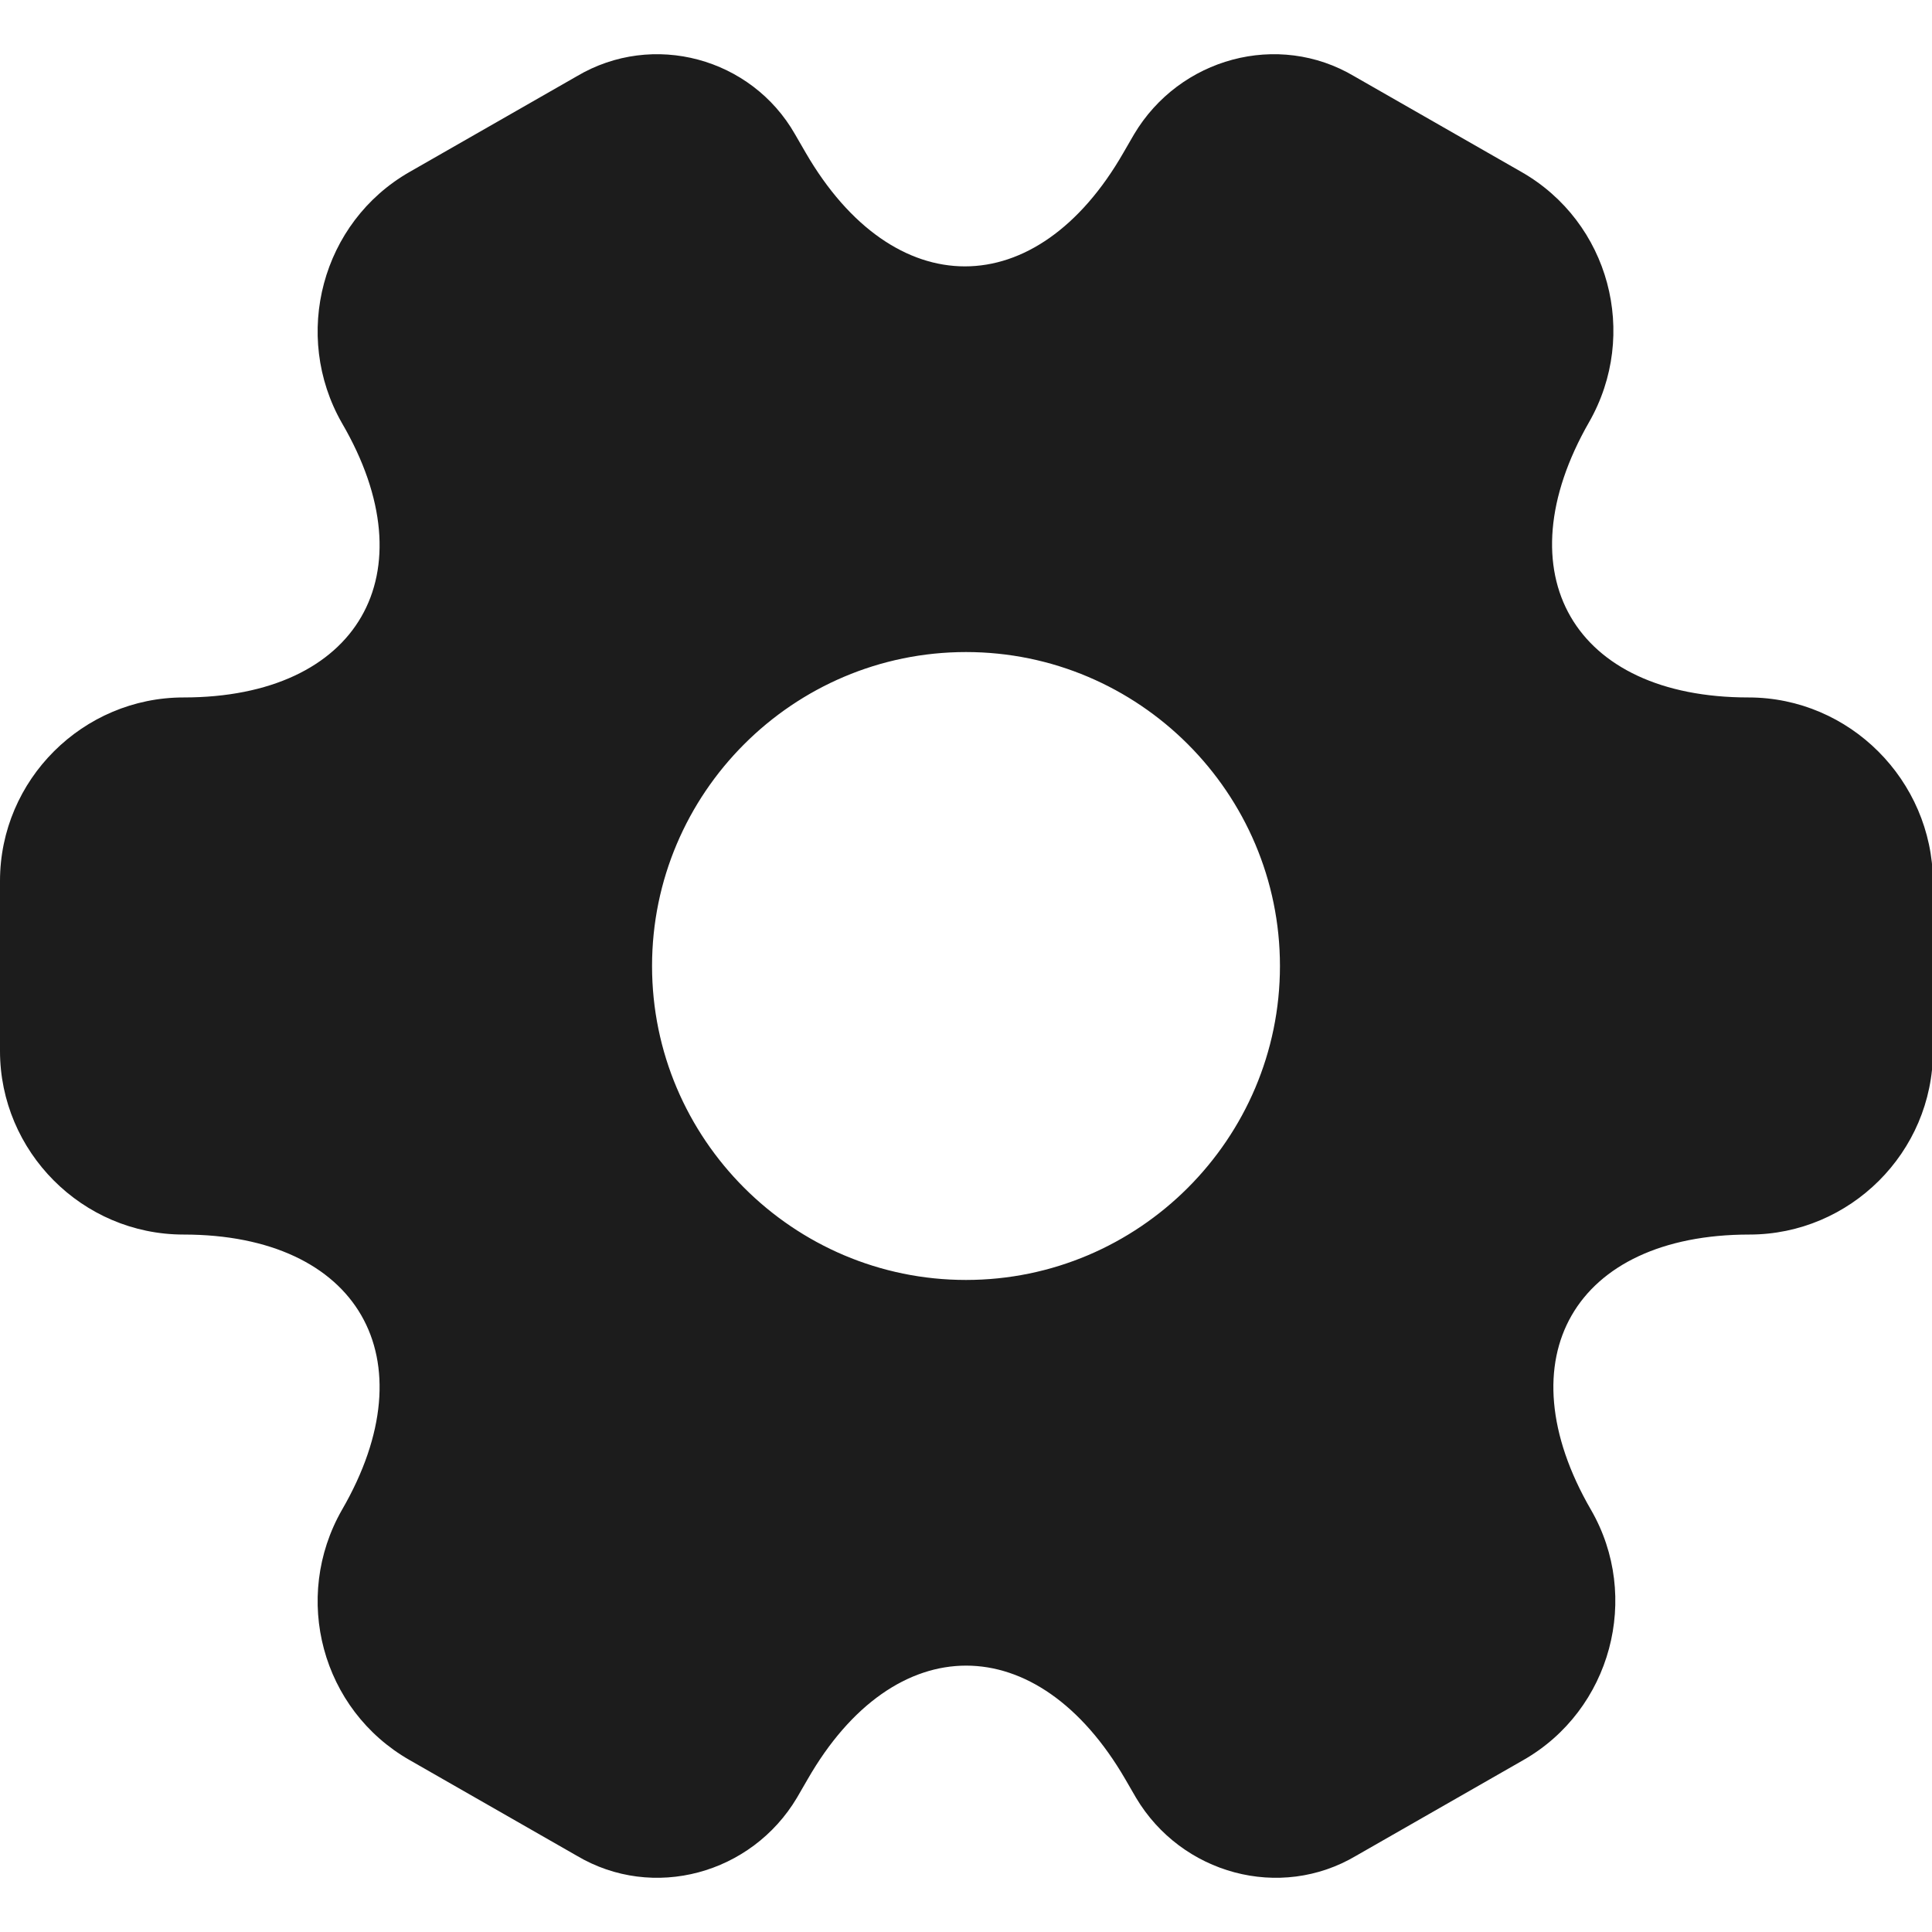 <svg width="20" height="20" viewBox="0 0 20 20" fill="none" xmlns="http://www.w3.org/2000/svg">
<path d="M18.1 7.22C16.29 7.22 15.55 5.94 16.45 4.37C16.97 3.46 16.66 2.3 15.75 1.78L14.02 0.79C13.23 0.32 12.21 0.6 11.74 1.39L11.63 1.58C10.73 3.15 9.25 3.15 8.34 1.58L8.23 1.39C7.78 0.6 6.76 0.32 5.97 0.79L4.24 1.78C3.33 2.3 3.02 3.47 3.54 4.38C4.45 5.94 3.71 7.22 1.9 7.22C0.86 7.22 0 8.07 0 9.12V10.88C0 11.92 0.85 12.78 1.9 12.78C3.71 12.78 4.45 14.06 3.54 15.63C3.02 16.54 3.33 17.7 4.24 18.22L5.97 19.21C6.76 19.68 7.78 19.4 8.25 18.61L8.36 18.42C9.26 16.85 10.74 16.85 11.65 18.42L11.76 18.61C12.23 19.4 13.25 19.68 14.04 19.21L15.77 18.22C16.68 17.7 16.99 16.53 16.47 15.63C15.56 14.06 16.3 12.78 18.11 12.78C19.15 12.78 20.01 11.93 20.01 10.88V9.12C20 8.08 19.15 7.22 18.1 7.22ZM10 13.25C8.21 13.25 6.75 11.79 6.75 10C6.75 8.21 8.21 6.75 10 6.75C11.79 6.75 13.25 8.21 13.25 10C13.25 11.79 11.79 13.25 10 13.25Z" fill="#1C1C1C"/>
</svg>

